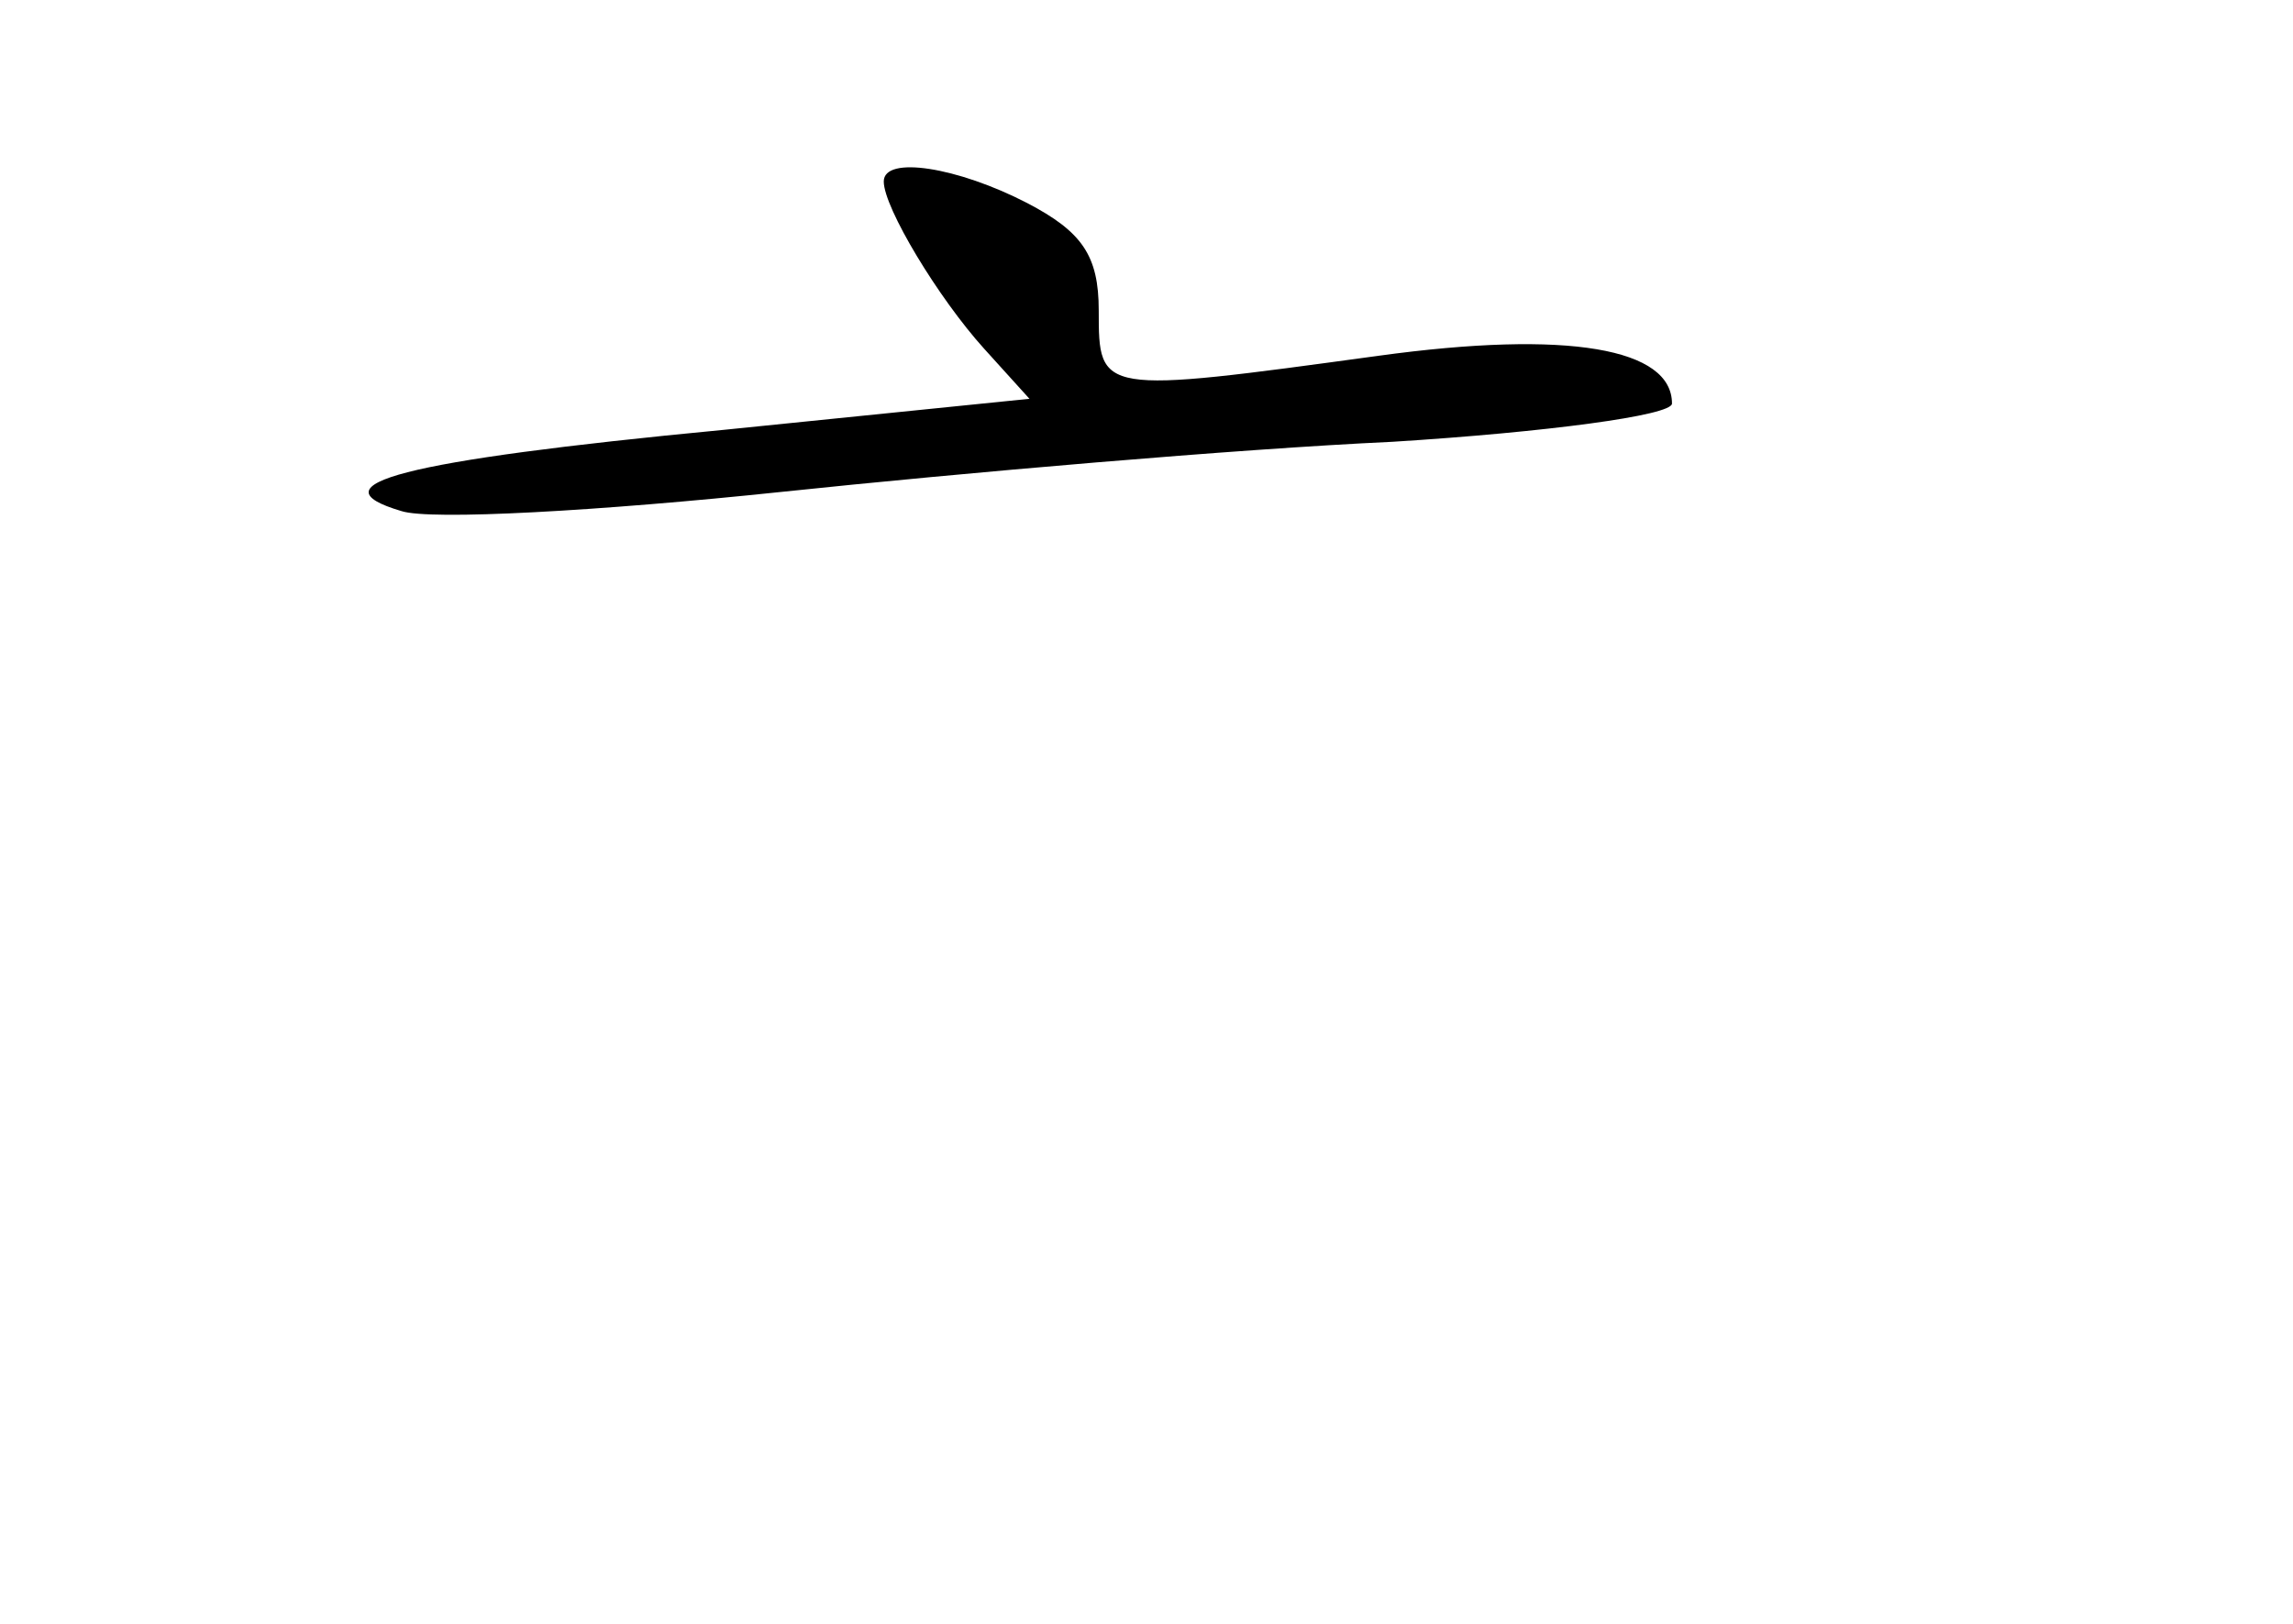 <?xml version="1.0" standalone="no"?>
<!DOCTYPE svg PUBLIC "-//W3C//DTD SVG 20010904//EN"
 "http://www.w3.org/TR/2001/REC-SVG-20010904/DTD/svg10.dtd">
<svg version="1.0" xmlns="http://www.w3.org/2000/svg"
 width="96pt" height="68pt" viewBox="0 0 96 68"
 preserveAspectRatio="xMidYMid meet">
<g transform="translate(0,68) scale(0.1,-0.1)"
fill="#000000" stroke="none">
<path d="M370 604 c0 -11 23 -49 42 -70 l19 -21 -128 -13 c-136 -13 -172 -23
-135 -34 12 -4 83 0 159 8 76 8 191 18 256 21 64 4 117 11 117 16 0 23 -43 31
-123 20 -117 -16 -117 -16 -117 19 0 23 -7 33 -30 45 -29 15 -60 20 -60 9z"/>
</g>
</svg>
